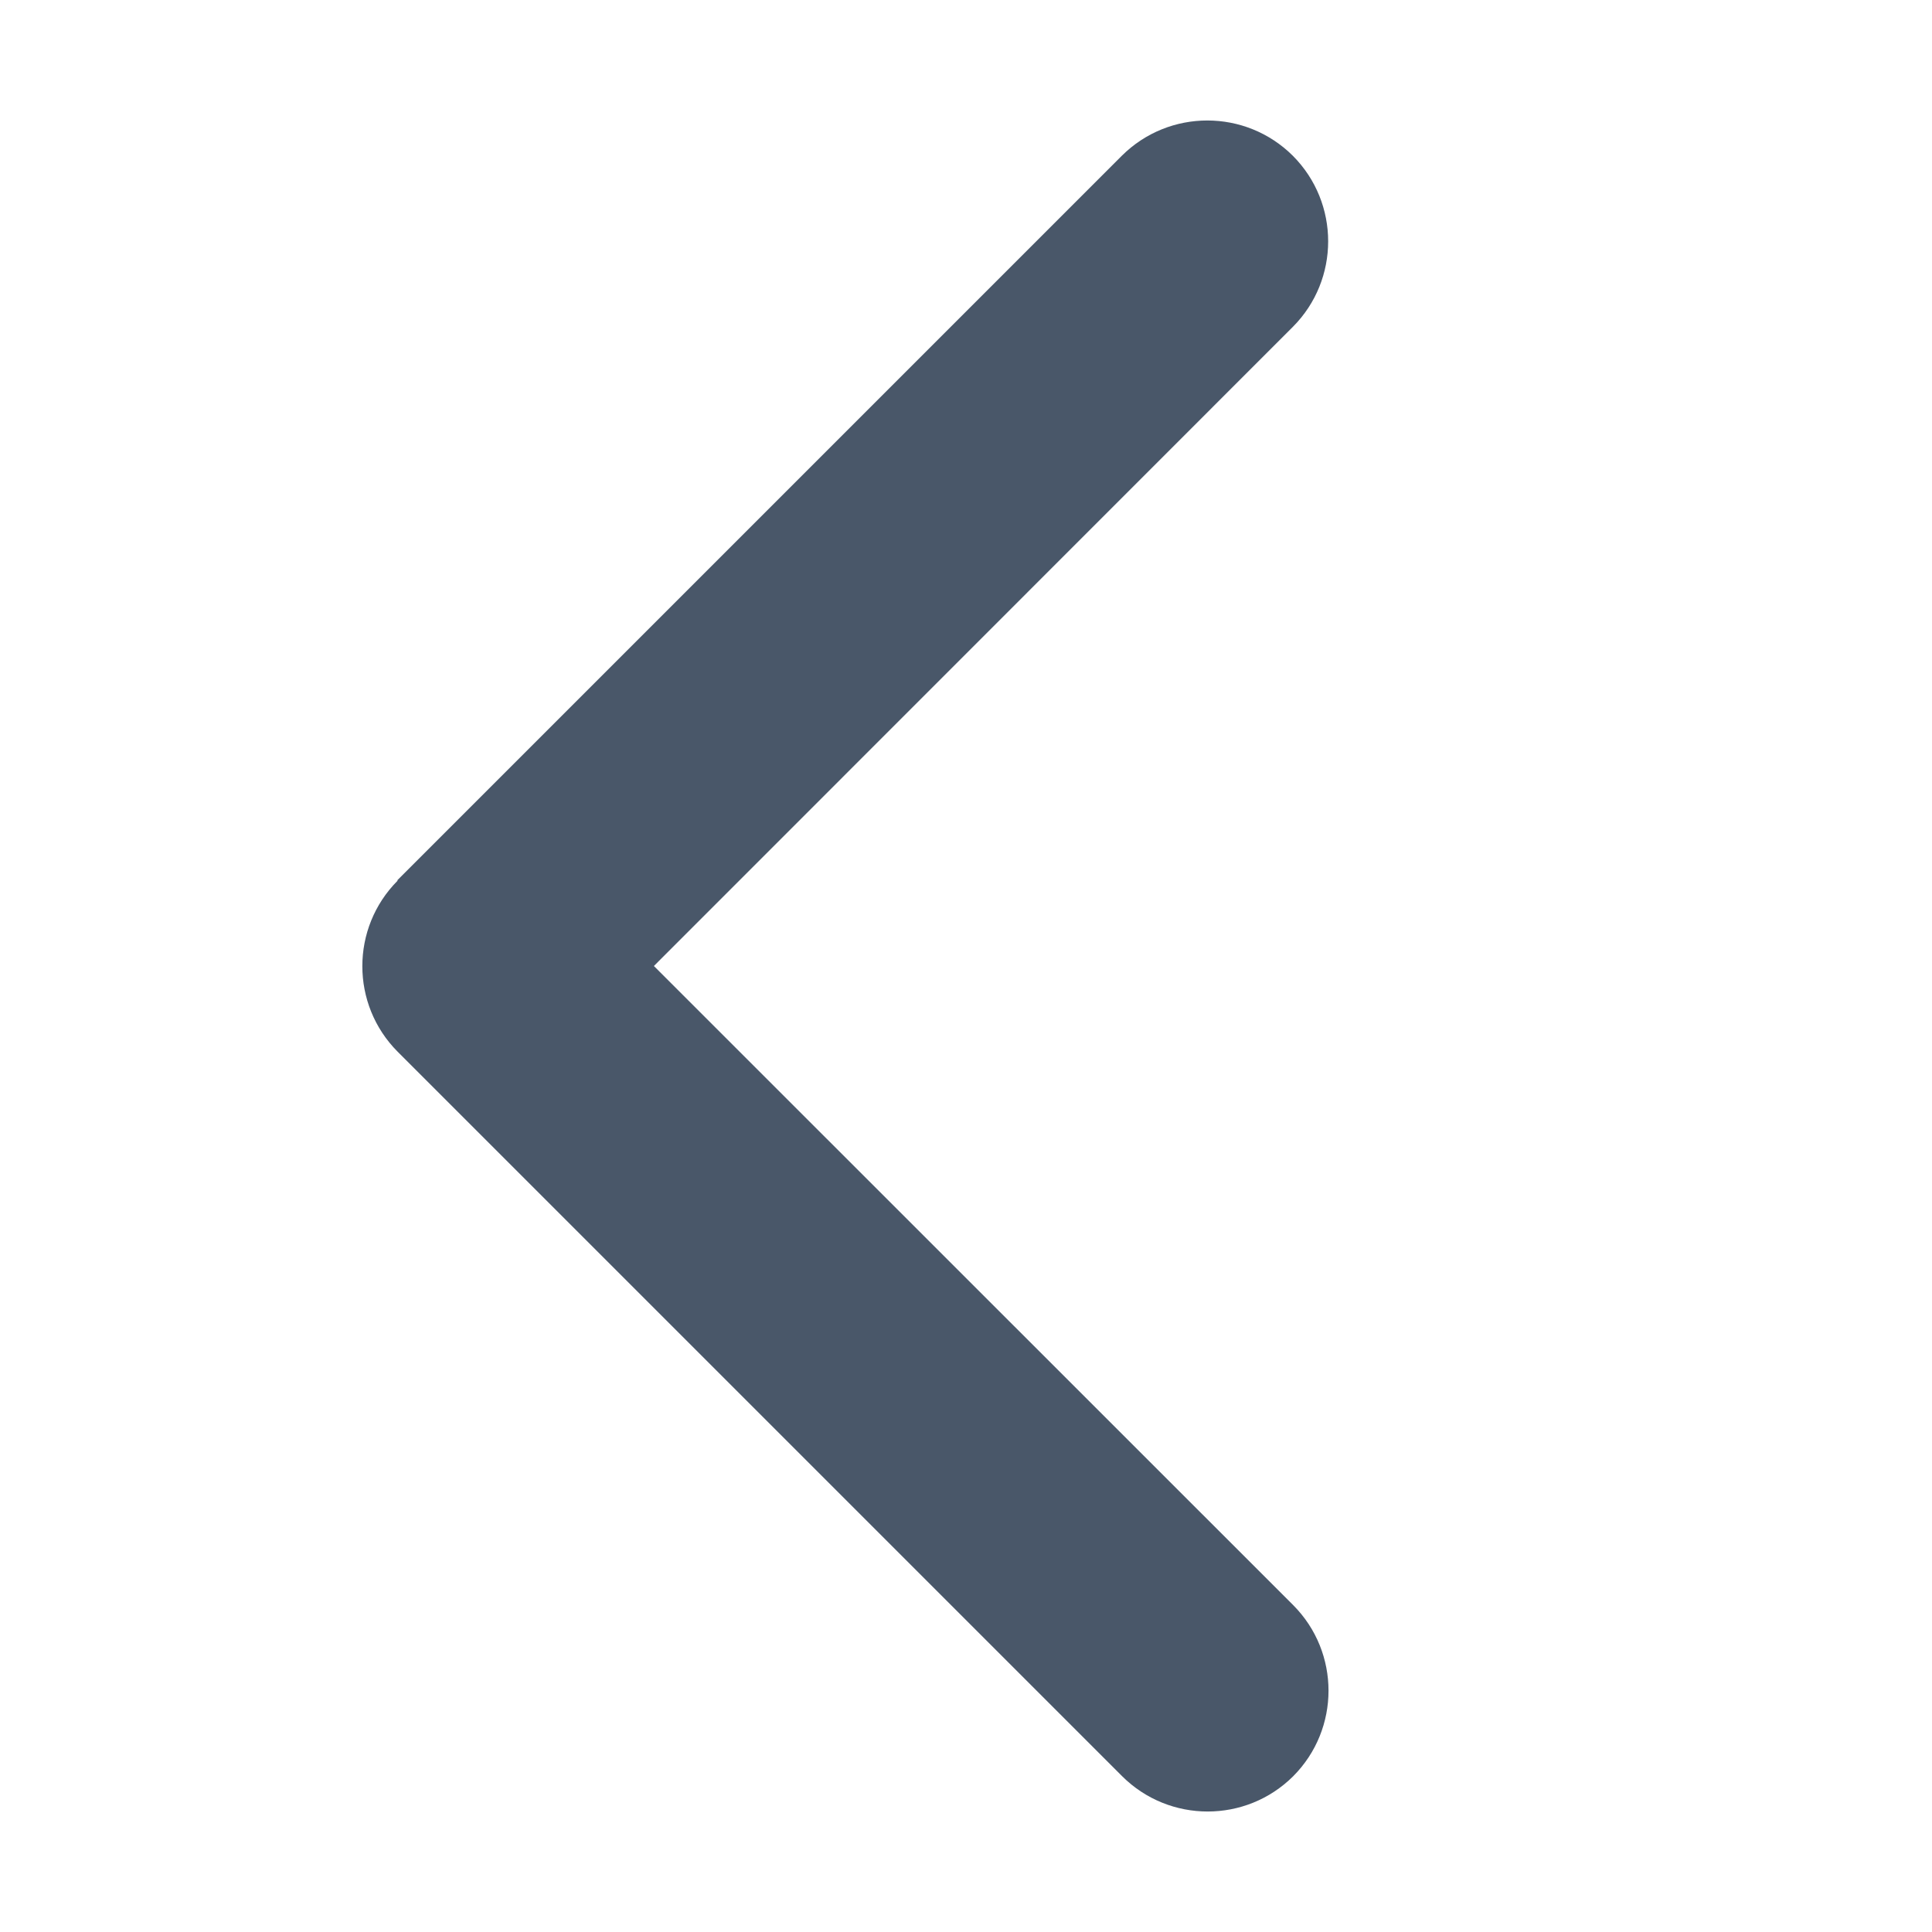 <svg width="11" height="11" viewBox="0 0 11 11" fill="none" xmlns="http://www.w3.org/2000/svg">
<path d="M2.264 5.014C1.996 5.283 1.996 5.719 2.264 5.988L6.389 10.113C6.658 10.381 7.094 10.381 7.363 10.113C7.631 9.844 7.631 9.408 7.363 9.139L3.723 5.5L7.361 1.861C7.629 1.592 7.629 1.156 7.361 0.887C7.092 0.619 6.656 0.619 6.387 0.887L2.262 5.012L2.264 5.014Z" fill="#495769"/>
</svg>
